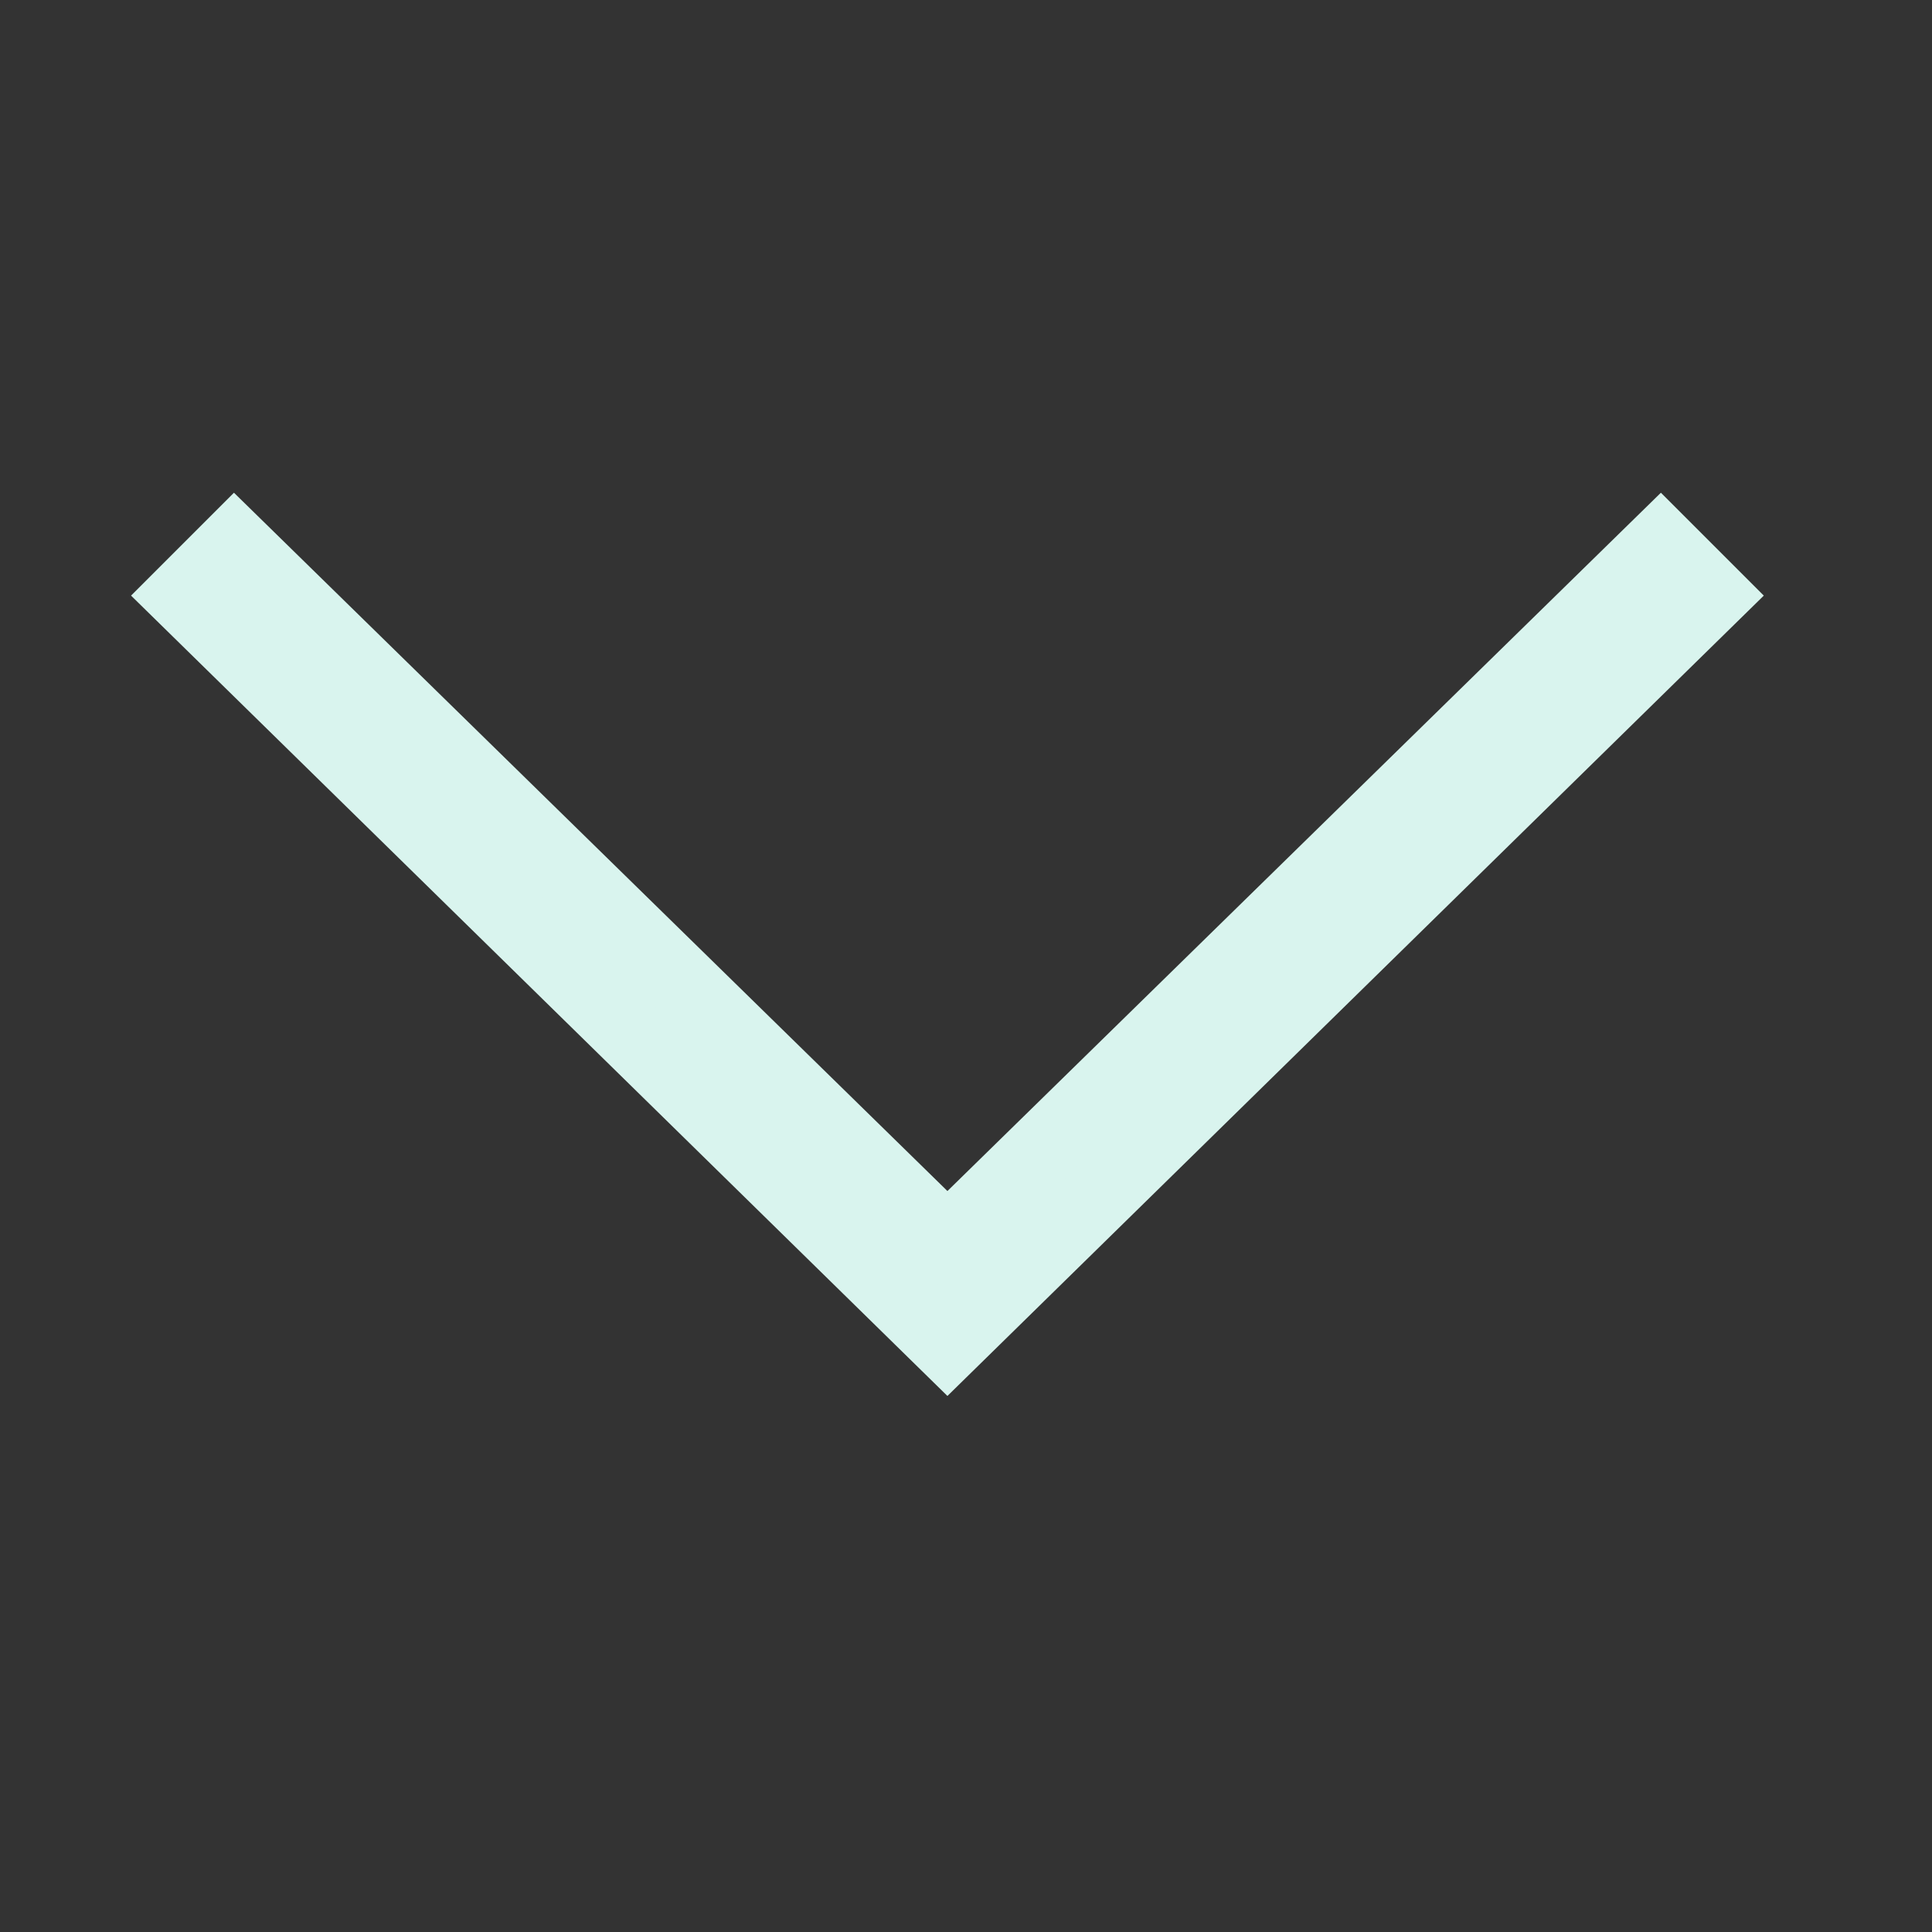 <svg width="13" height="13" viewBox="0 0 13 13" fill="none" xmlns="http://www.w3.org/2000/svg">
<rect x="0" y="0" width="13" height="13" fill="#333333" stroke="none"/>
<path d="M6.375 9.05L1.23 4.006L1.576 3.66L6.375 8.357L11.174 3.66L11.52 4.006L6.375 9.05Z" fill="#D9F4EE" stroke="#D9F4EE" stroke-width="0.49"/>
</svg>
